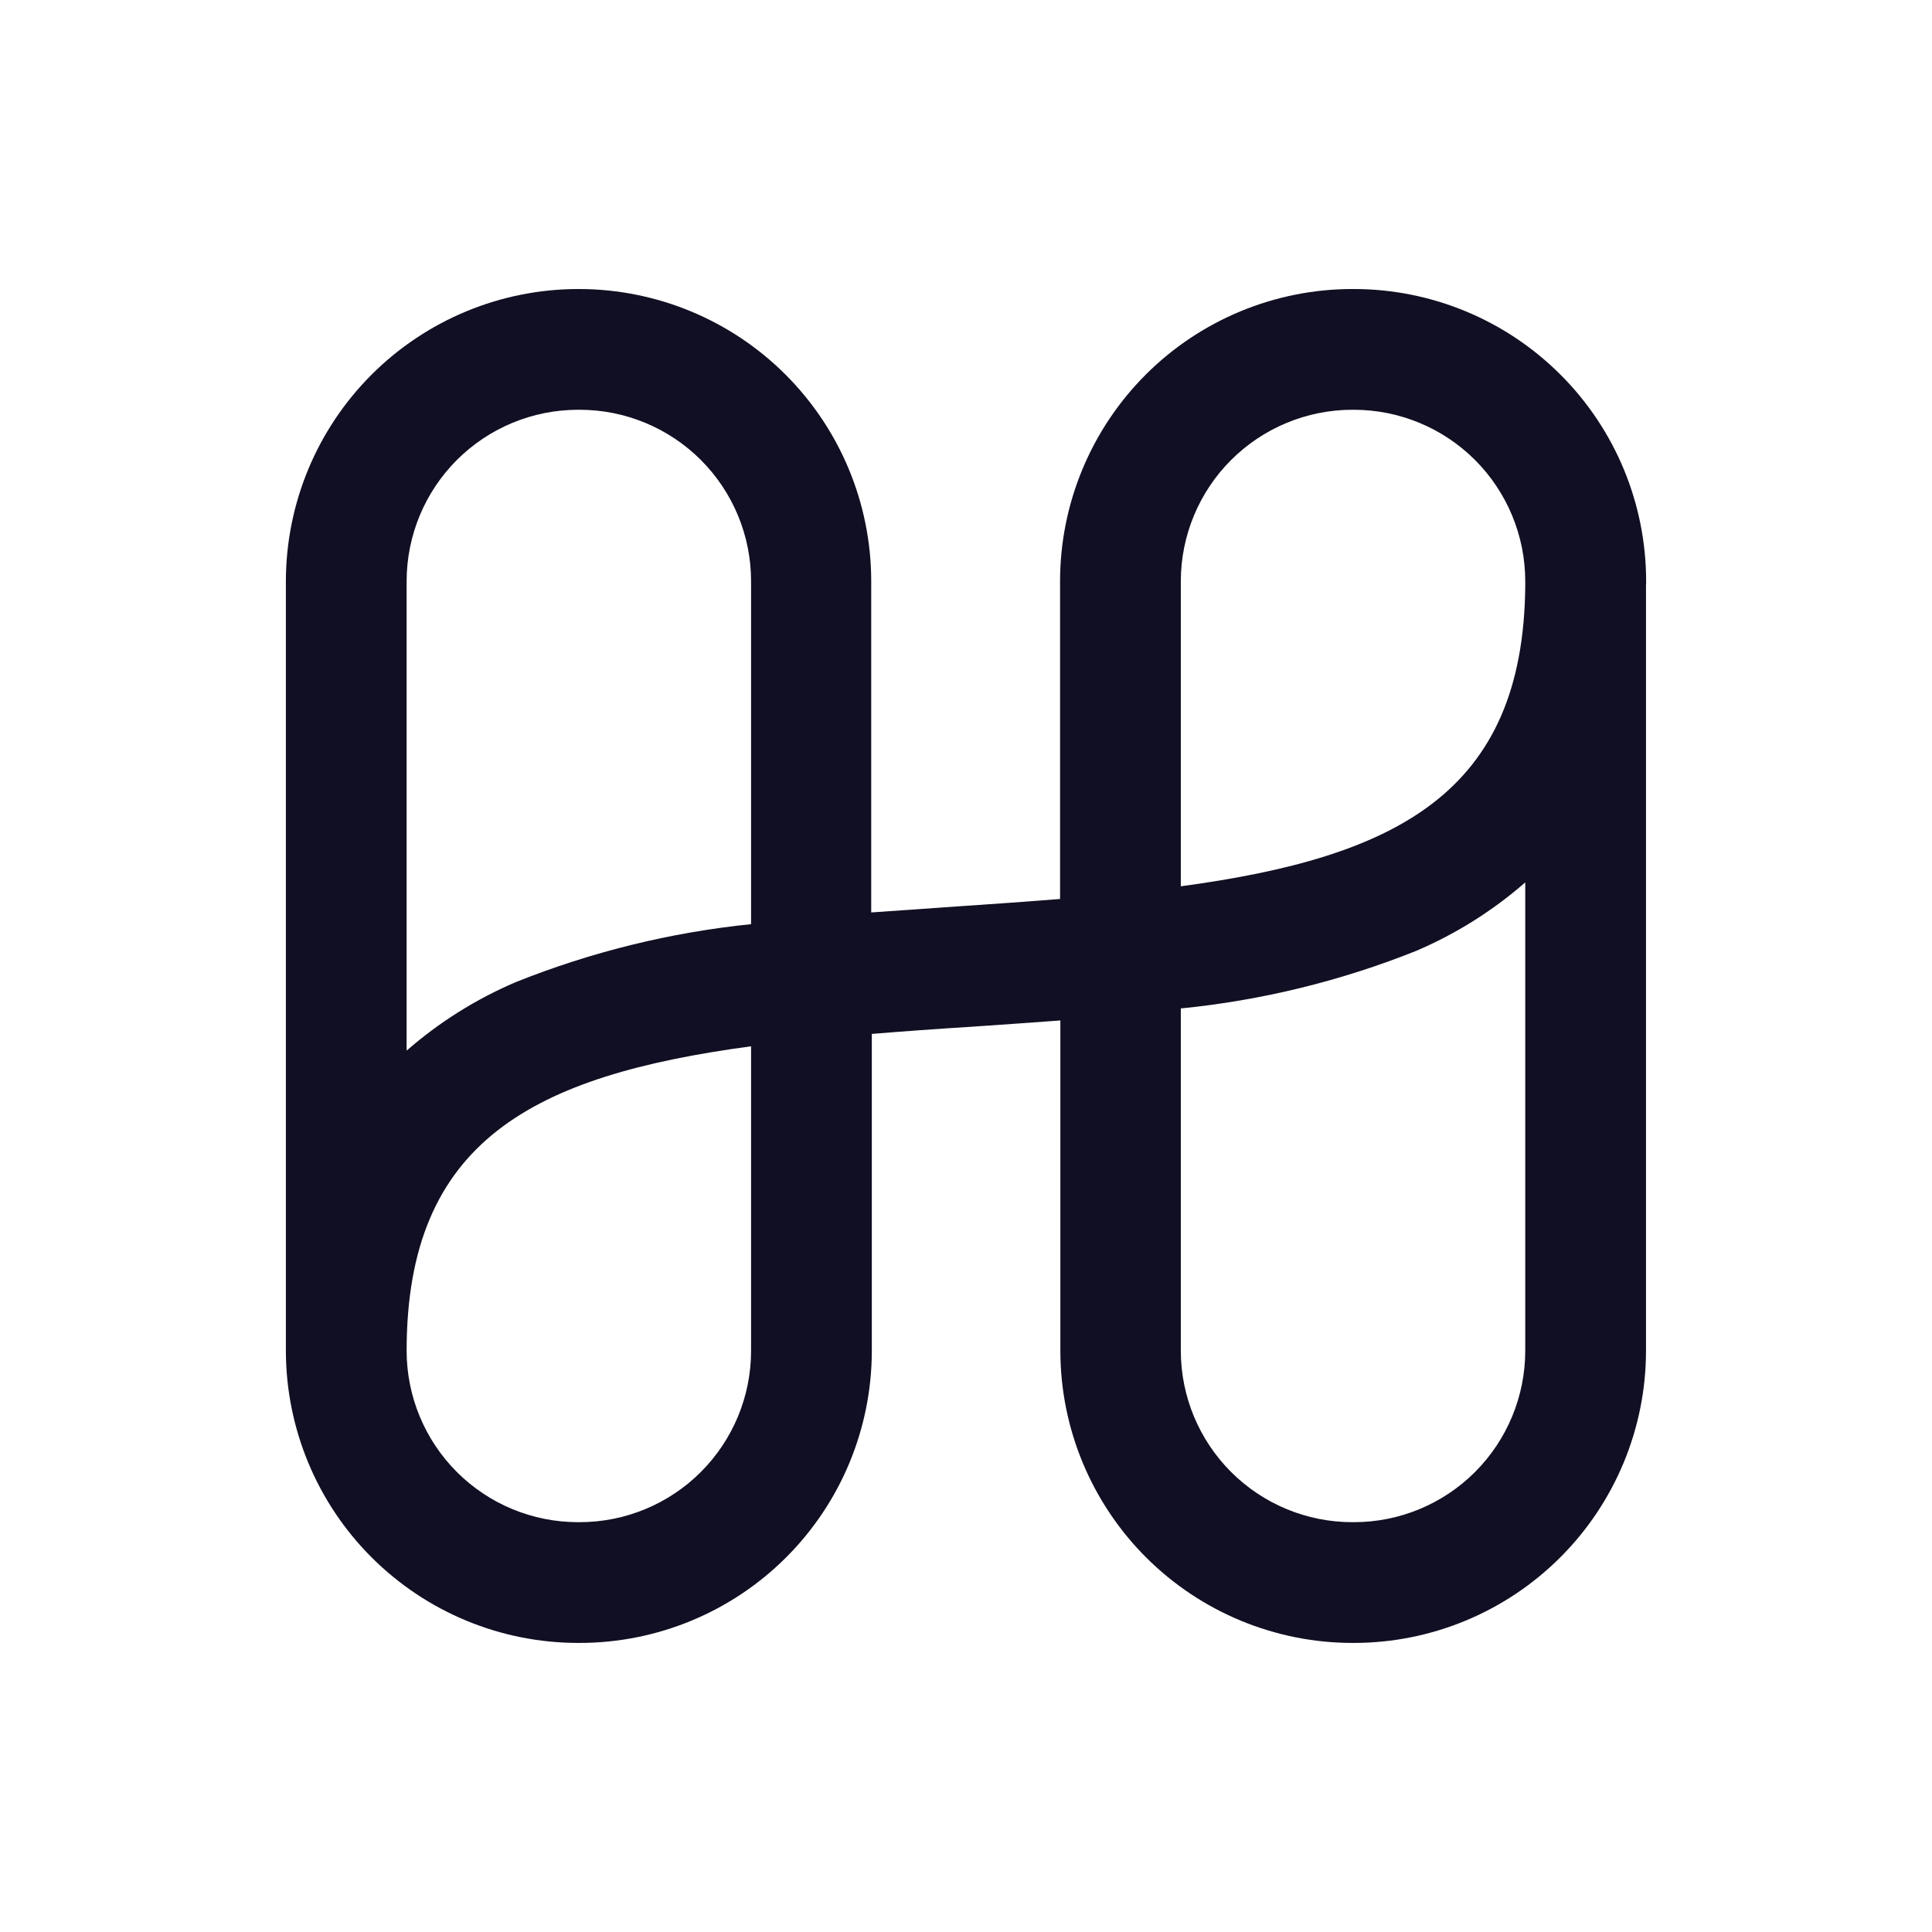 <svg width="32" height="32" viewBox="0 0 32 32" fill="none" xmlns="http://www.w3.org/2000/svg">
<path d="M27.265 9.627C27.265 8.344 26.755 7.113 25.847 6.206C24.939 5.298 23.709 4.788 22.425 4.787H22.398C21.115 4.788 19.884 5.298 18.977 6.205C18.07 7.112 17.559 8.342 17.558 9.625V14.89C17.038 14.932 16.495 14.97 15.93 15.008L14.43 15.113V9.612C14.426 8.333 13.915 7.108 13.01 6.204C12.105 5.3 10.88 4.791 9.6 4.787H9.573C8.29 4.789 7.061 5.299 6.154 6.206C5.247 7.113 4.737 8.342 4.735 9.625V22.375C4.737 23.658 5.247 24.887 6.154 25.794C7.061 26.701 8.29 27.211 9.573 27.212H9.6C10.883 27.212 12.114 26.702 13.021 25.795C13.929 24.888 14.439 23.658 14.44 22.375V17.125C14.96 17.082 15.501 17.043 16.063 17.008C16.563 16.973 17.063 16.94 17.563 16.902V22.375C17.564 23.658 18.075 24.888 18.982 25.795C19.89 26.702 21.12 27.212 22.403 27.212H22.43C23.712 27.21 24.94 26.699 25.846 25.792C26.752 24.886 27.262 23.657 27.263 22.375V9.702C27.265 9.677 27.265 9.652 27.265 9.627ZM9.573 6.787H9.6C10.353 6.787 11.075 7.086 11.608 7.618C12.14 8.15 12.44 8.872 12.44 9.625V15.307C11.103 15.444 9.791 15.767 8.543 16.267C7.884 16.548 7.274 16.931 6.735 17.402V9.625C6.736 8.873 7.035 8.151 7.567 7.619C8.099 7.087 8.82 6.788 9.573 6.787V6.787ZM12.44 22.375C12.44 23.128 12.14 23.849 11.608 24.381C11.075 24.914 10.353 25.212 9.6 25.212H9.573C8.82 25.212 8.099 24.913 7.567 24.381C7.035 23.849 6.736 23.127 6.735 22.375C6.735 18.892 8.835 17.815 12.44 17.33V22.375ZM19.558 9.625C19.559 8.872 19.859 8.151 20.391 7.619C20.924 7.087 21.645 6.788 22.398 6.787H22.425C23.178 6.788 23.899 7.087 24.431 7.619C24.963 8.151 25.262 8.873 25.263 9.625V9.71C25.23 13.133 23.135 14.197 19.558 14.68V9.625ZM22.425 25.212H22.398C21.645 25.212 20.924 24.913 20.391 24.381C19.859 23.849 19.559 23.128 19.558 22.375V16.703C20.895 16.57 22.207 16.249 23.455 15.75C24.114 15.469 24.724 15.086 25.263 14.615V22.375C25.262 23.127 24.963 23.849 24.431 24.381C23.899 24.913 23.178 25.212 22.425 25.212V25.212Z" fill="#110F23"/>
</svg>
